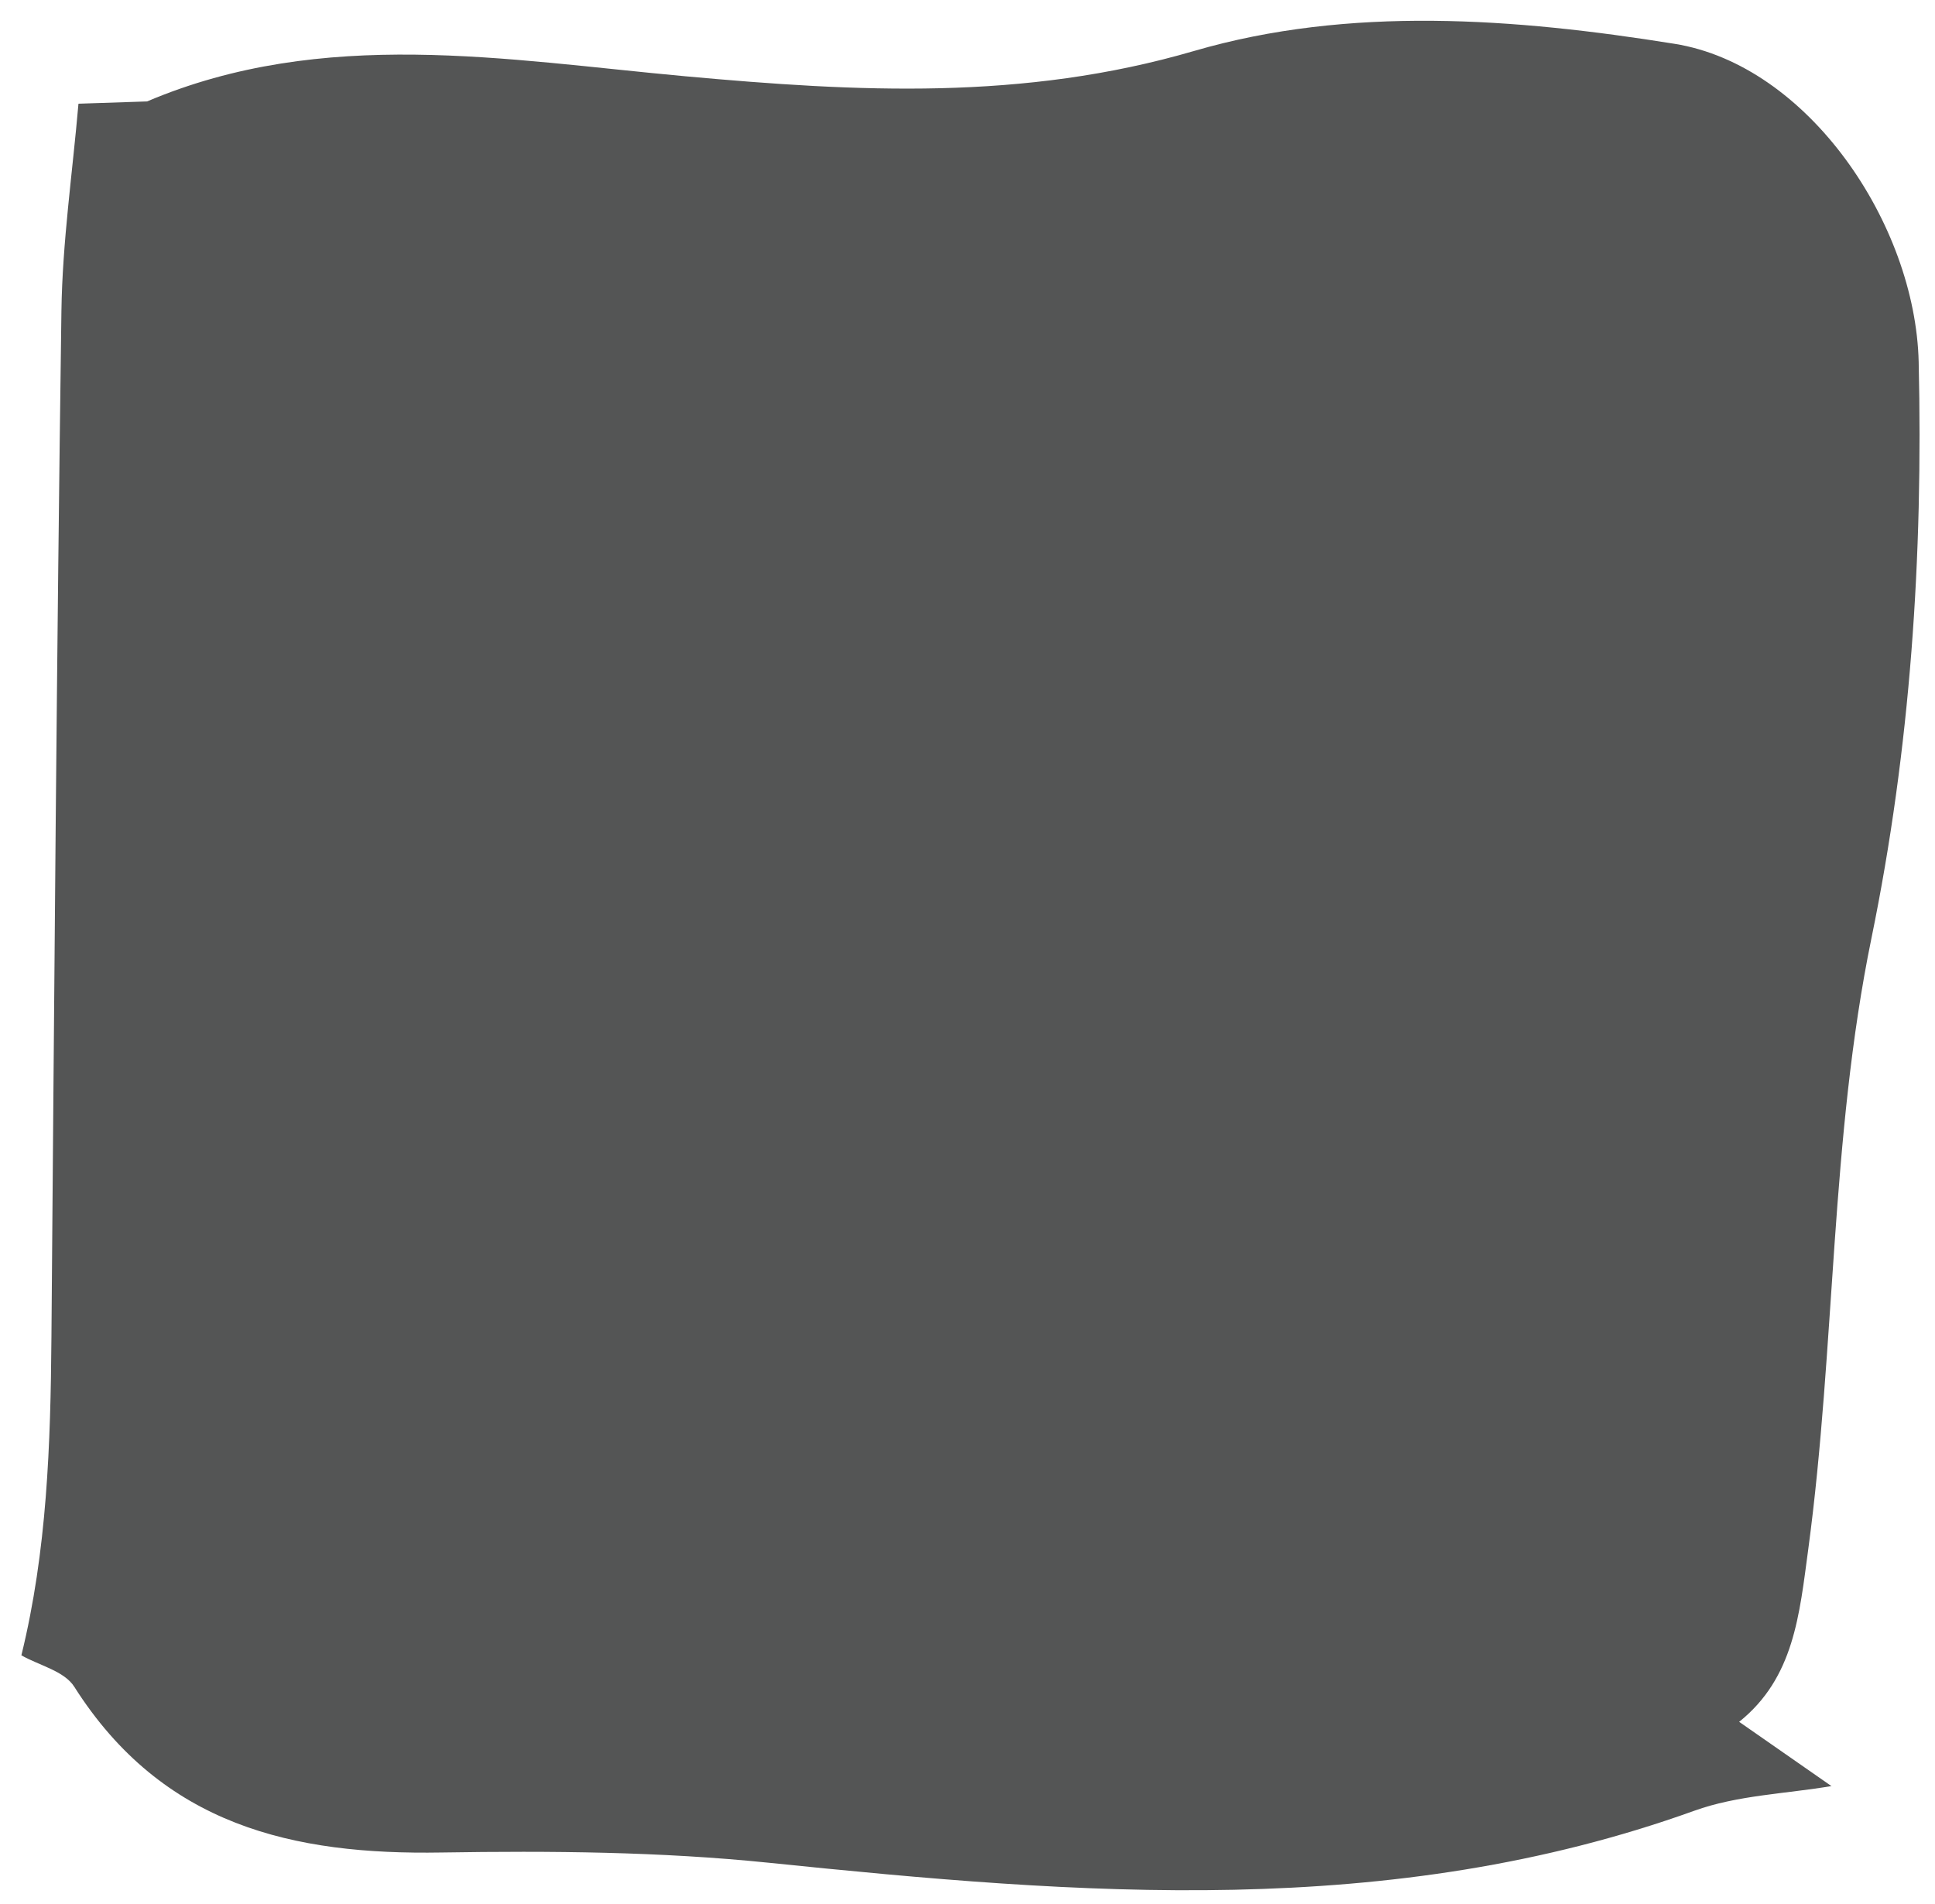 <svg xmlns="http://www.w3.org/2000/svg" width="62" height="61" viewBox="0 0 62 61" fill="none"><path d="M58.689 57.228C57.215 57.479 55.67 57.52 54.282 58.022C44.54 61.525 34.606 60.711 24.63 59.686C21.159 59.33 17.642 59.302 14.147 59.358C9.409 59.439 5.208 58.504 2.381 54.049C2.061 53.542 1.262 53.368 0.685 53.04C1.507 49.695 1.621 46.281 1.648 42.855C1.738 31.891 1.816 20.932 1.968 9.969C1.999 7.749 2.323 5.538 2.514 3.323C3.247 3.298 3.98 3.274 4.713 3.25C10.364 0.852 16.222 1.921 21.959 2.444C27.47 2.946 32.781 3.233 38.257 1.634C43.237 0.18 48.549 0.585 53.65 1.403C57.932 2.087 61.372 7.17 61.477 11.597C61.622 17.817 61.216 23.957 59.964 30.061C58.642 36.5 58.814 43.126 57.94 49.634C57.655 51.744 57.484 53.761 55.725 55.171C56.712 55.859 57.698 56.544 58.685 57.232L58.689 57.228Z" fill="#545555"></path></svg>